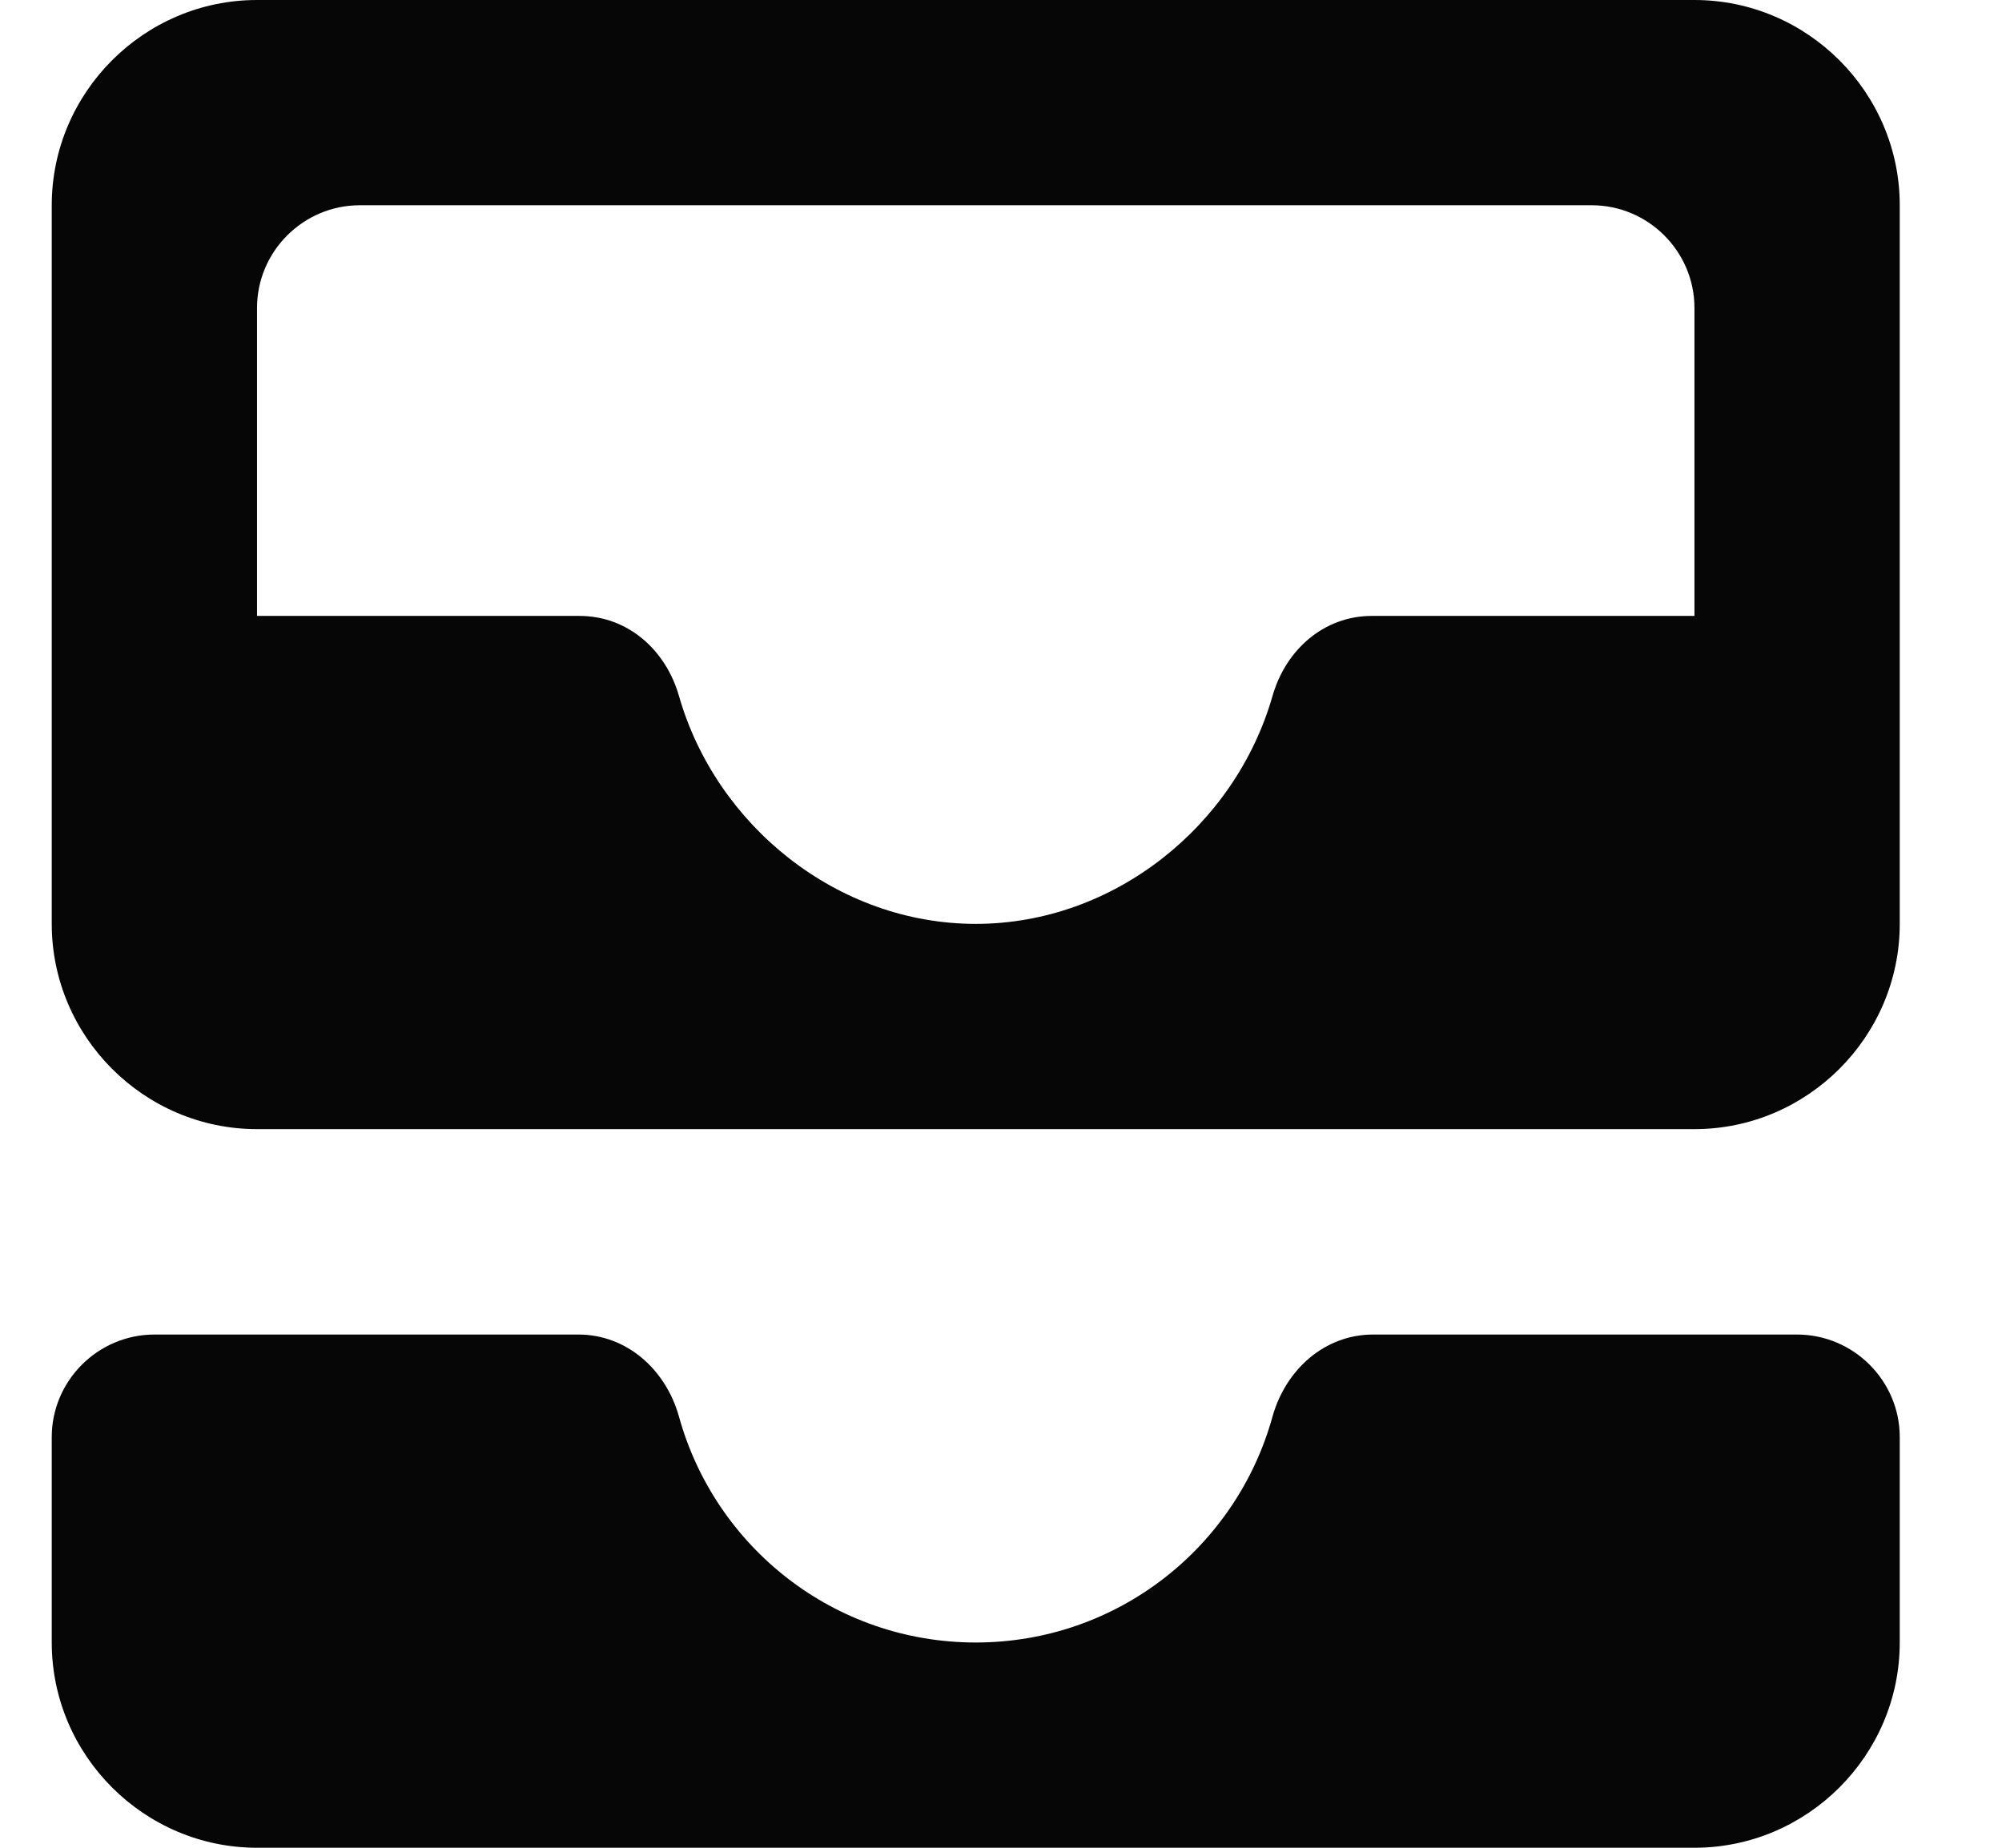 <svg width="13" height="12" viewBox="0 0 13 12" fill="none" xmlns="http://www.w3.org/2000/svg">
<path d="M11.003 0H1.669C0.936 0 0.336 0.6 0.336 1.333V6C0.336 6.733 0.936 7.333 1.669 7.333H11.003C11.736 7.333 12.336 6.733 12.336 6V1.333C12.336 0.6 11.736 0 11.003 0ZM11.003 4H8.909C8.596 4 8.349 4.22 8.263 4.52C8.023 5.36 7.236 6 6.336 6C5.436 6 4.649 5.36 4.409 4.52C4.323 4.22 4.076 4 3.763 4H1.669V2C1.669 1.633 1.969 1.333 2.336 1.333H10.336C10.703 1.333 11.003 1.633 11.003 2V4ZM8.916 8.667H11.669C12.036 8.667 12.336 8.967 12.336 9.333V10.667C12.336 11.4 11.736 12 11.003 12H1.669C0.936 12 0.336 11.4 0.336 10.667V9.333C0.336 8.967 0.636 8.667 1.003 8.667H3.756C4.069 8.667 4.323 8.893 4.409 9.2C4.643 10.047 5.416 10.667 6.336 10.667C7.256 10.667 8.029 10.047 8.263 9.2C8.349 8.893 8.603 8.667 8.916 8.667Z" fill="#060606"/>
</svg>
